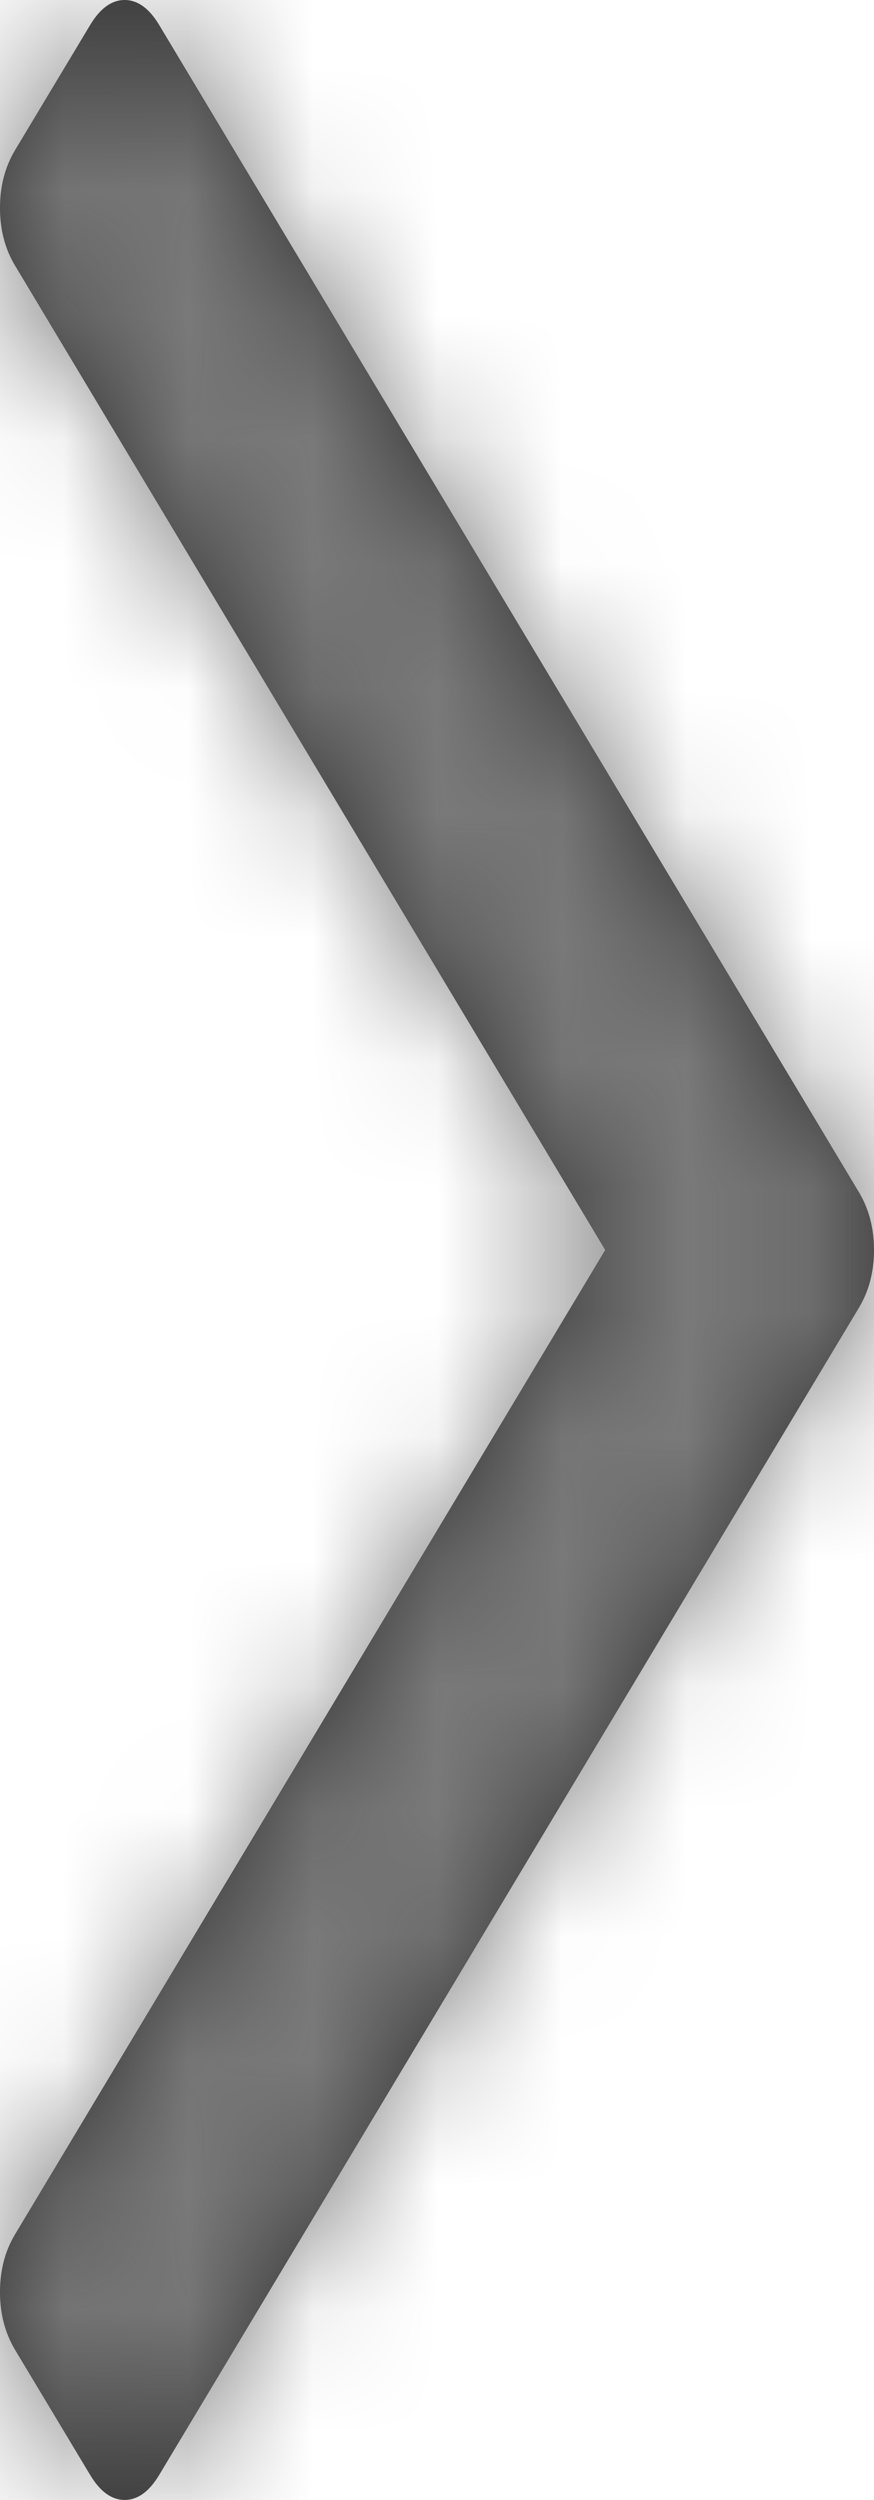 ﻿<?xml version="1.0" encoding="utf-8"?>
<svg version="1.1" xmlns:xlink="http://www.w3.org/1999/xlink" width="7px" height="20px" xmlns="http://www.w3.org/2000/svg">
  <defs>
    <mask fill="white" id="clip186">
      <path d="M 6.88 9.539  C 6.96 9.673  7 9.826  7 10  C 7 10.174  6.96 10.327  6.88 10.461  L 1.275 19.8  C 1.195 19.933  1.103 20  0.998 20  C 0.894 20  0.802 19.933  0.722 19.8  L 0.12 18.798  C 0.04 18.664  0 18.51  0 18.337  C 0 18.163  0.04 18.009  0.12 17.876  L 4.847 10  L 0.12 2.124  C 0.04 1.991  0 1.837  0 1.663  C 0 1.49  0.04 1.336  0.12 1.202  L 0.722 0.2  C 0.802 0.067  0.894 0  0.998 0  C 1.103 0  1.195 0.067  1.275 0.2  L 6.88 9.539  Z " fill-rule="evenodd" />
    </mask>
  </defs>
  <g transform="matrix(1 0 0 1 -356 -75 )">
    <path d="M 6.88 9.539  C 6.96 9.673  7 9.826  7 10  C 7 10.174  6.96 10.327  6.88 10.461  L 1.275 19.8  C 1.195 19.933  1.103 20  0.998 20  C 0.894 20  0.802 19.933  0.722 19.8  L 0.12 18.798  C 0.04 18.664  0 18.51  0 18.337  C 0 18.163  0.04 18.009  0.12 17.876  L 4.847 10  L 0.12 2.124  C 0.04 1.991  0 1.837  0 1.663  C 0 1.49  0.04 1.336  0.12 1.202  L 0.722 0.2  C 0.802 0.067  0.894 0  0.998 0  C 1.103 0  1.195 0.067  1.275 0.2  L 6.88 9.539  Z " fill-rule="nonzero" fill="#333333" stroke="none" transform="matrix(1 0 0 1 356 75 )" />
    <path d="M 6.88 9.539  C 6.96 9.673  7 9.826  7 10  C 7 10.174  6.96 10.327  6.88 10.461  L 1.275 19.8  C 1.195 19.933  1.103 20  0.998 20  C 0.894 20  0.802 19.933  0.722 19.8  L 0.12 18.798  C 0.04 18.664  0 18.51  0 18.337  C 0 18.163  0.04 18.009  0.12 17.876  L 4.847 10  L 0.12 2.124  C 0.04 1.991  0 1.837  0 1.663  C 0 1.49  0.04 1.336  0.12 1.202  L 0.722 0.2  C 0.802 0.067  0.894 0  0.998 0  C 1.103 0  1.195 0.067  1.275 0.2  L 6.88 9.539  Z " stroke-width="8" stroke="#797979" fill="none" transform="matrix(1 0 0 1 356 75 )" mask="url(#clip186)" />
  </g>
</svg>